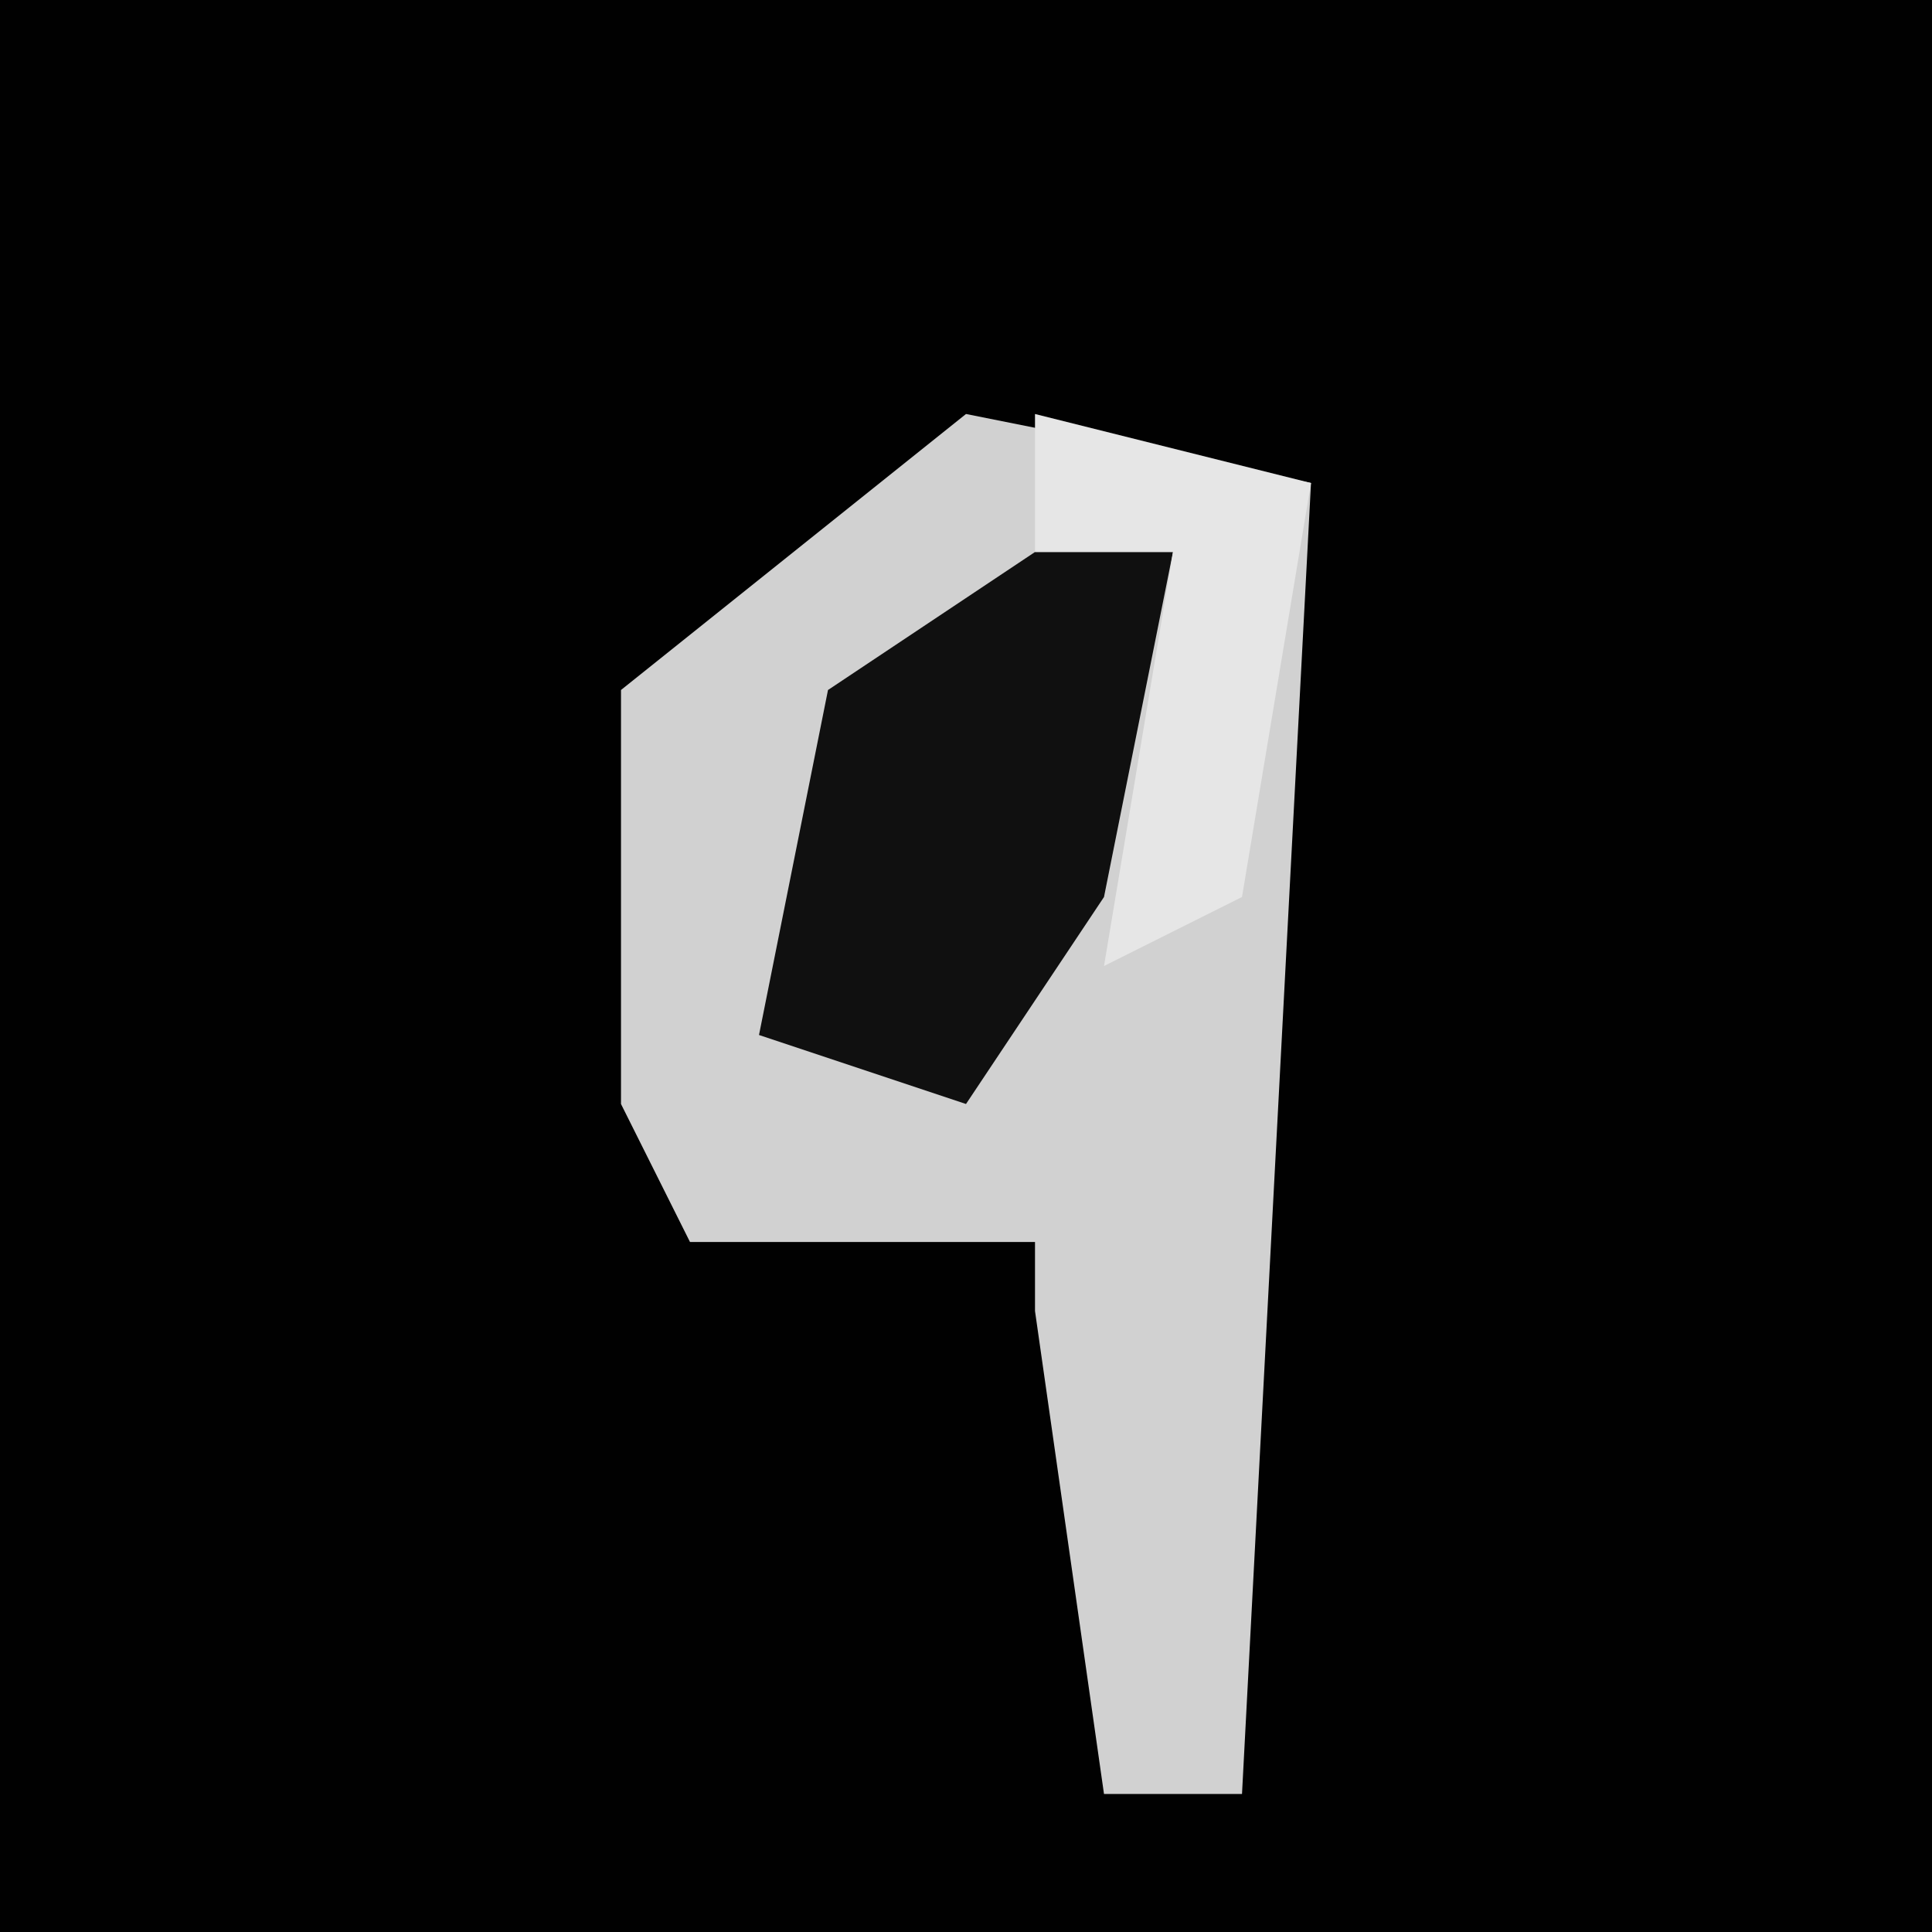<?xml version="1.0" encoding="UTF-8"?>
<svg version="1.1" xmlns="http://www.w3.org/2000/svg" width="28" height="28">
<path d="M0,0 L28,0 L28,28 L0,28 Z " fill="#010101" transform="translate(0,0)"/>
<path d="M0,0 L5,1 L4,20 L2,20 L1,13 L1,12 L-4,12 L-5,10 L-5,4 Z " fill="#D1D1D1" transform="translate(14,6)"/>
<path d="M0,0 L2,0 L1,5 L-1,8 L-4,7 L-3,2 Z " fill="#101010" transform="translate(15,8)"/>
<path d="M0,0 L4,1 L3,7 L1,8 L2,2 L0,2 Z " fill="#E6E6E6" transform="translate(15,6)"/>
</svg>
